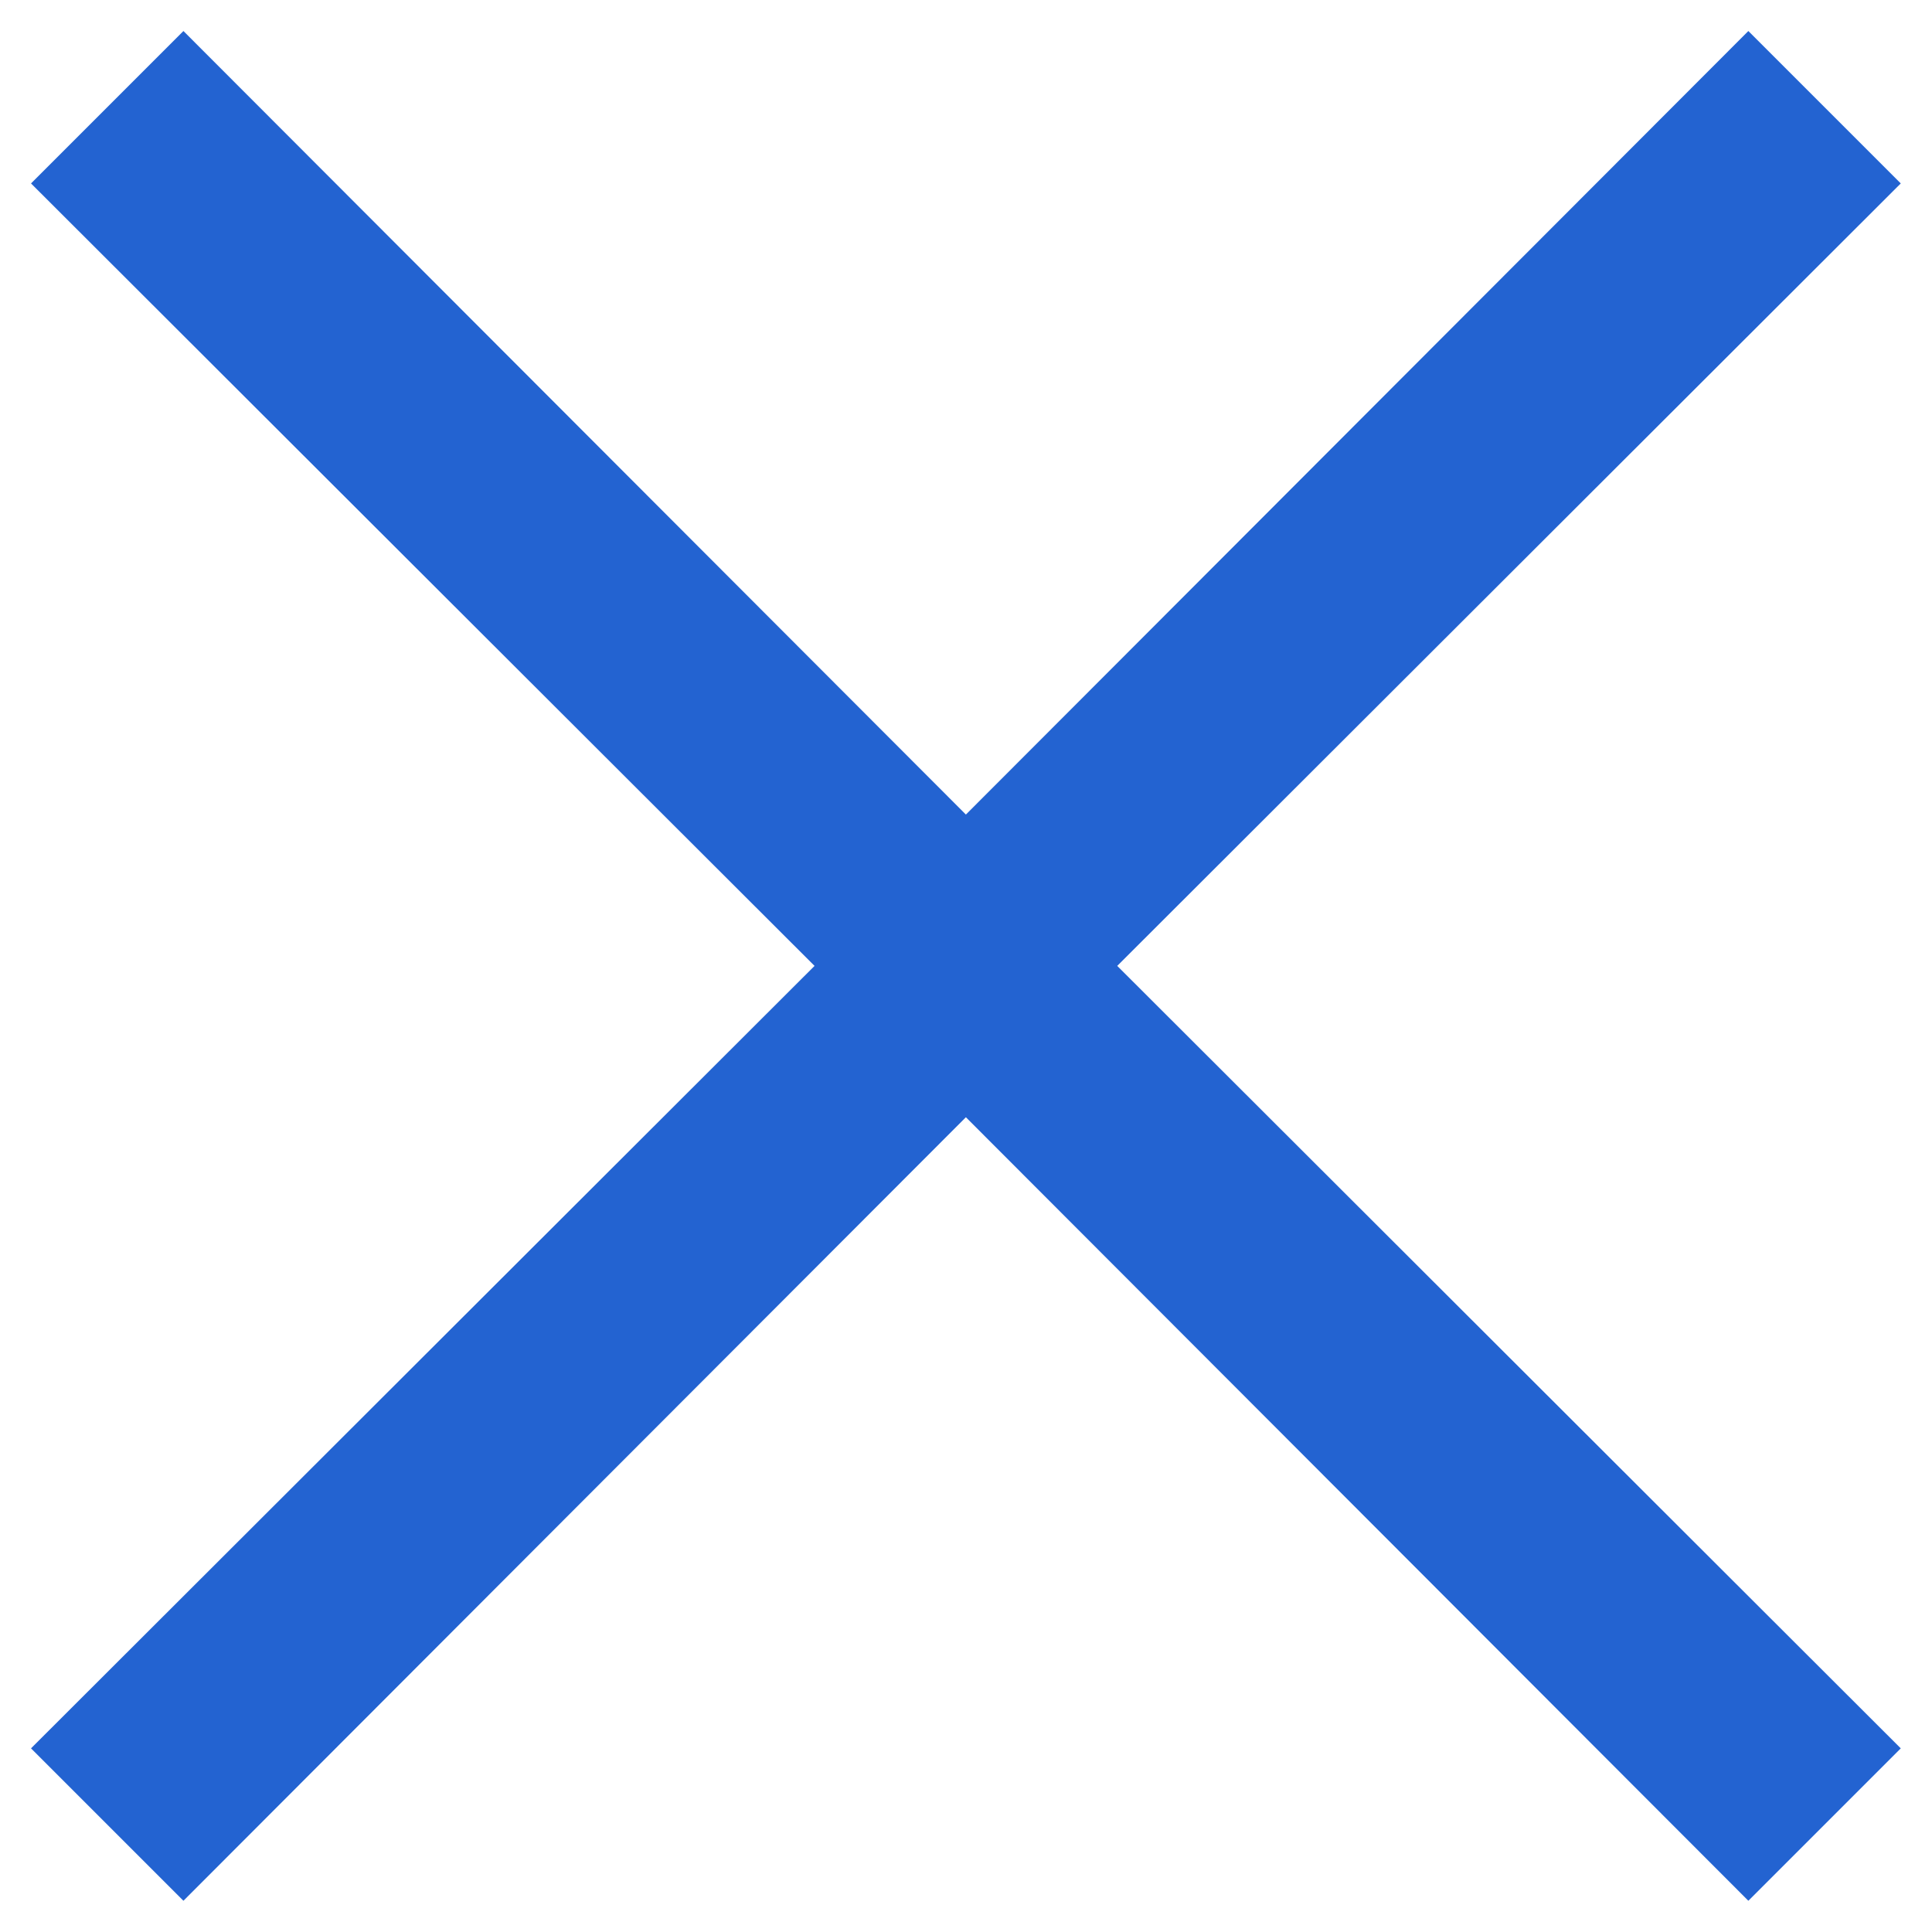 <svg width="18" height="18" viewBox="0 0 18 18" fill="none" xmlns="http://www.w3.org/2000/svg">
<path d="M17.709 1.709L16.289 0.289L8.999 7.589L1.709 0.289L0.289 1.709L7.589 8.999L0.289 16.289L1.709 17.709L8.999 10.409L16.289 17.709L17.709 16.289L10.409 8.999L17.709 1.709Z" fill="#2363D1"/>
</svg>
